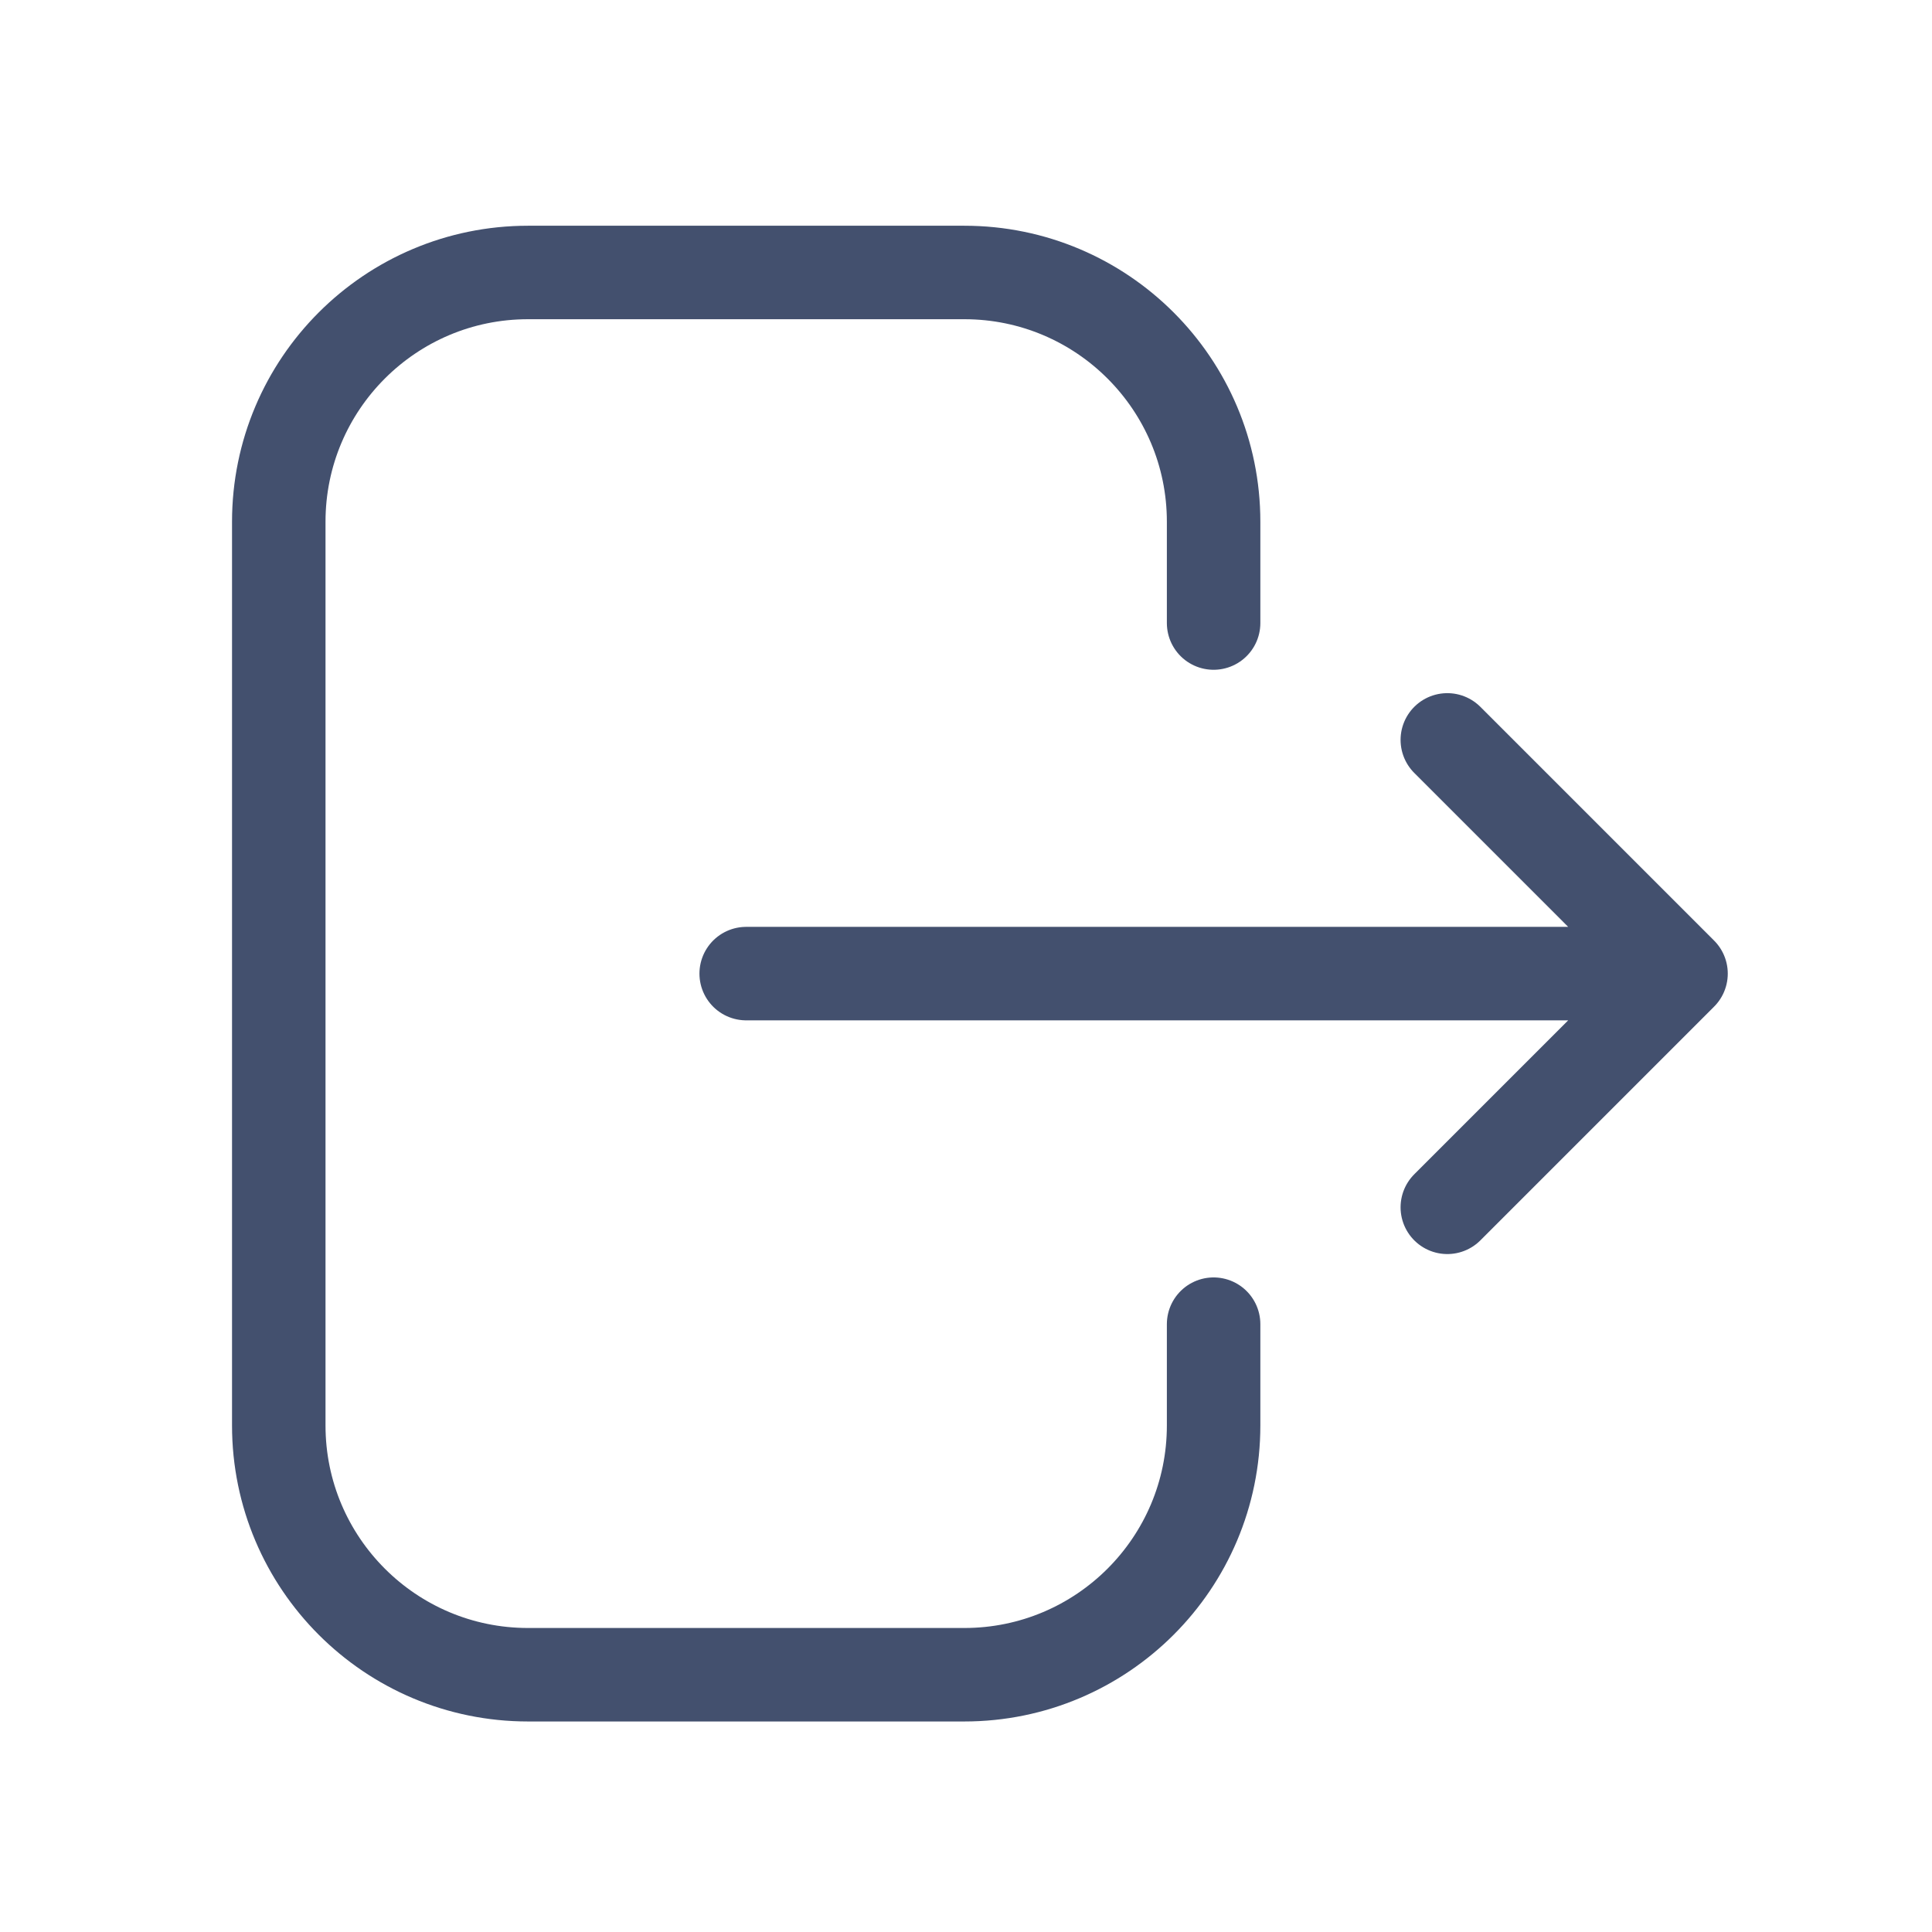 <svg width="31" height="31" viewBox="0 0 31 31" fill="none" xmlns="http://www.w3.org/2000/svg">
<path d="M23.223 11.872L26.973 15.622M26.973 15.622L23.223 19.372M26.973 15.622H11.973" stroke="#43506E" stroke-width="1.5" stroke-linecap="round" stroke-linejoin="round"/>
<path d="M19.473 9.997V8.372C19.473 6.163 17.682 4.372 15.473 4.372H8.473C6.264 4.372 4.473 6.163 4.473 8.372V22.872C4.473 25.081 6.264 26.872 8.473 26.872H15.473C17.682 26.872 19.473 25.081 19.473 22.872V21.247" stroke="#43506E" stroke-width="1.5" stroke-linecap="round" stroke-linejoin="round"/>
</svg>
